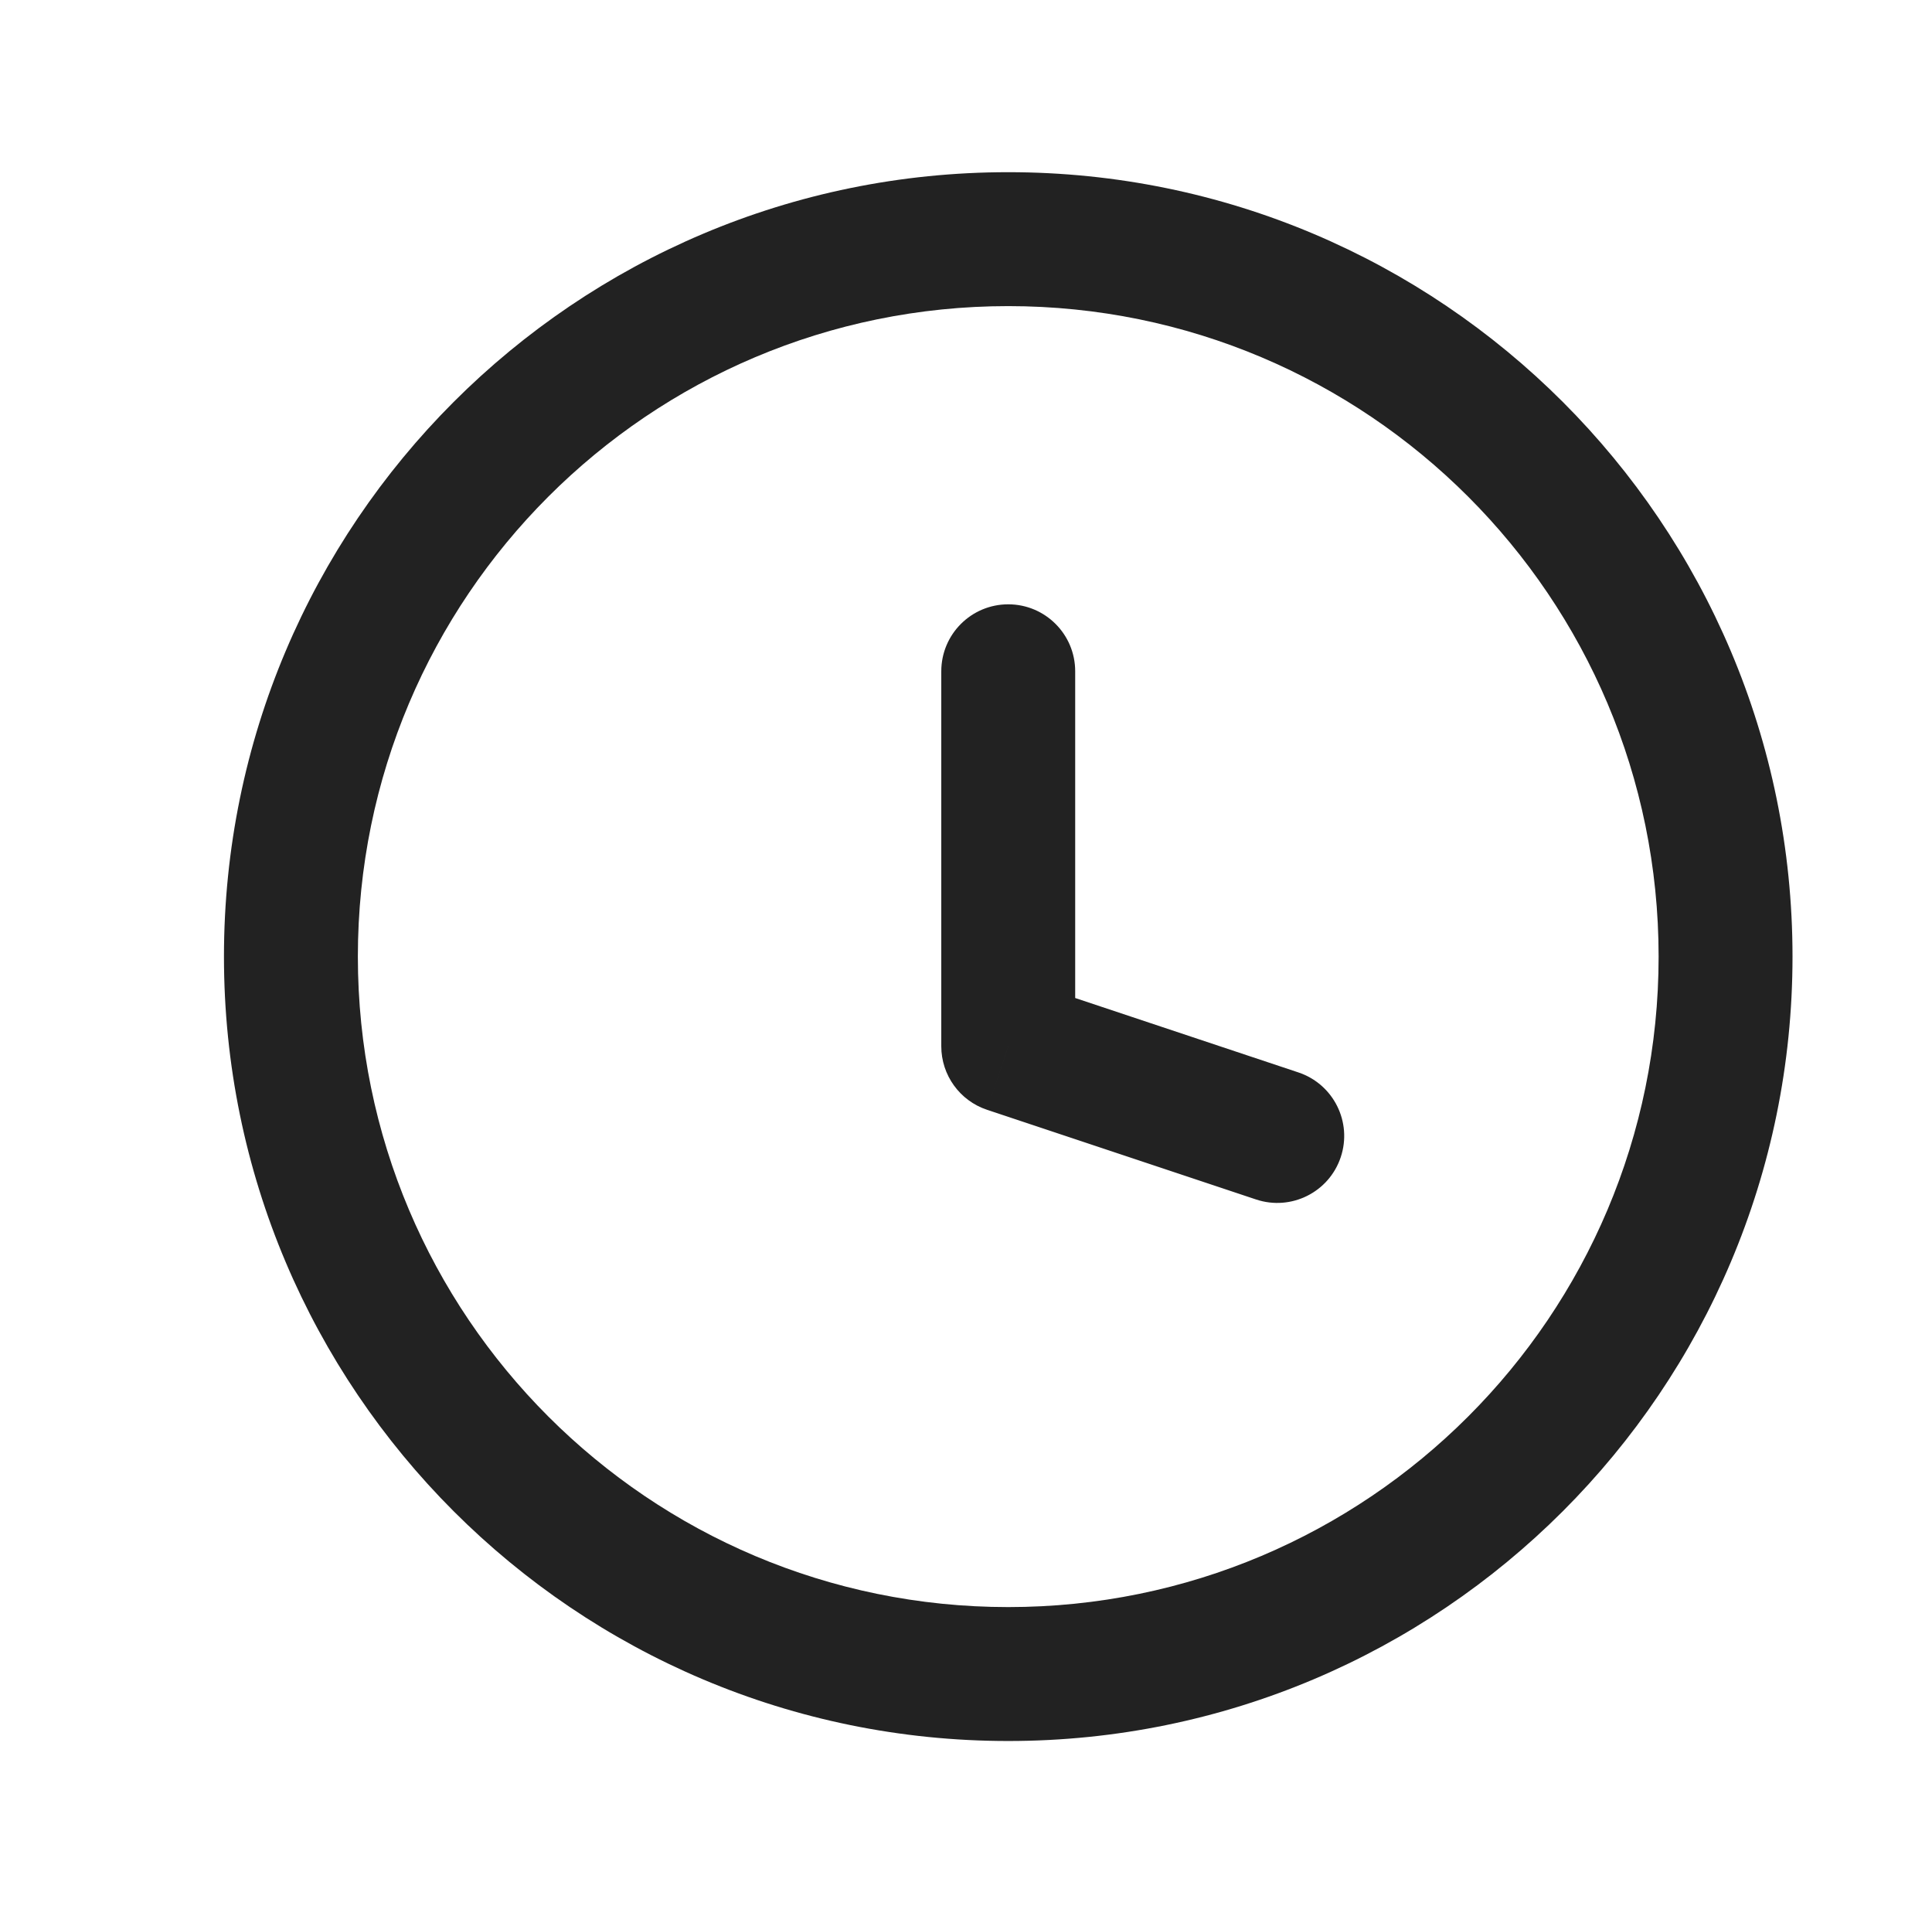 <svg width="101" height="100" viewBox="0 0 101 100" fill="none" xmlns="http://www.w3.org/2000/svg">
<g id="clock-01">
<path id="Icon" d="M65.664 62.695C67.498 63.307 69.48 62.316 70.091 60.482C70.703 58.648 69.711 56.666 67.878 56.055L65.664 62.695ZM52.708 54.688H49.208C49.208 56.194 50.172 57.532 51.602 58.008L52.708 54.688ZM56.208 35.087C56.208 33.154 54.641 31.587 52.708 31.587C50.775 31.587 49.208 33.154 49.208 35.087H56.208ZM67.878 56.055L53.815 51.367L51.602 58.008L65.664 62.695L67.878 56.055ZM56.208 54.688V35.087H49.208V54.688H56.208ZM86.708 50C86.708 68.778 71.486 84 52.708 84V91C75.352 91 93.708 72.644 93.708 50H86.708ZM52.708 84C33.931 84 18.708 68.778 18.708 50H11.708C11.708 72.644 30.065 91 52.708 91V84ZM18.708 50C18.708 31.222 33.931 16 52.708 16V9C30.065 9 11.708 27.356 11.708 50H18.708ZM52.708 16C71.486 16 86.708 31.222 86.708 50H93.708C93.708 27.356 75.352 9 52.708 9V16Z" fill="#222222"/>
</g>
</svg>
